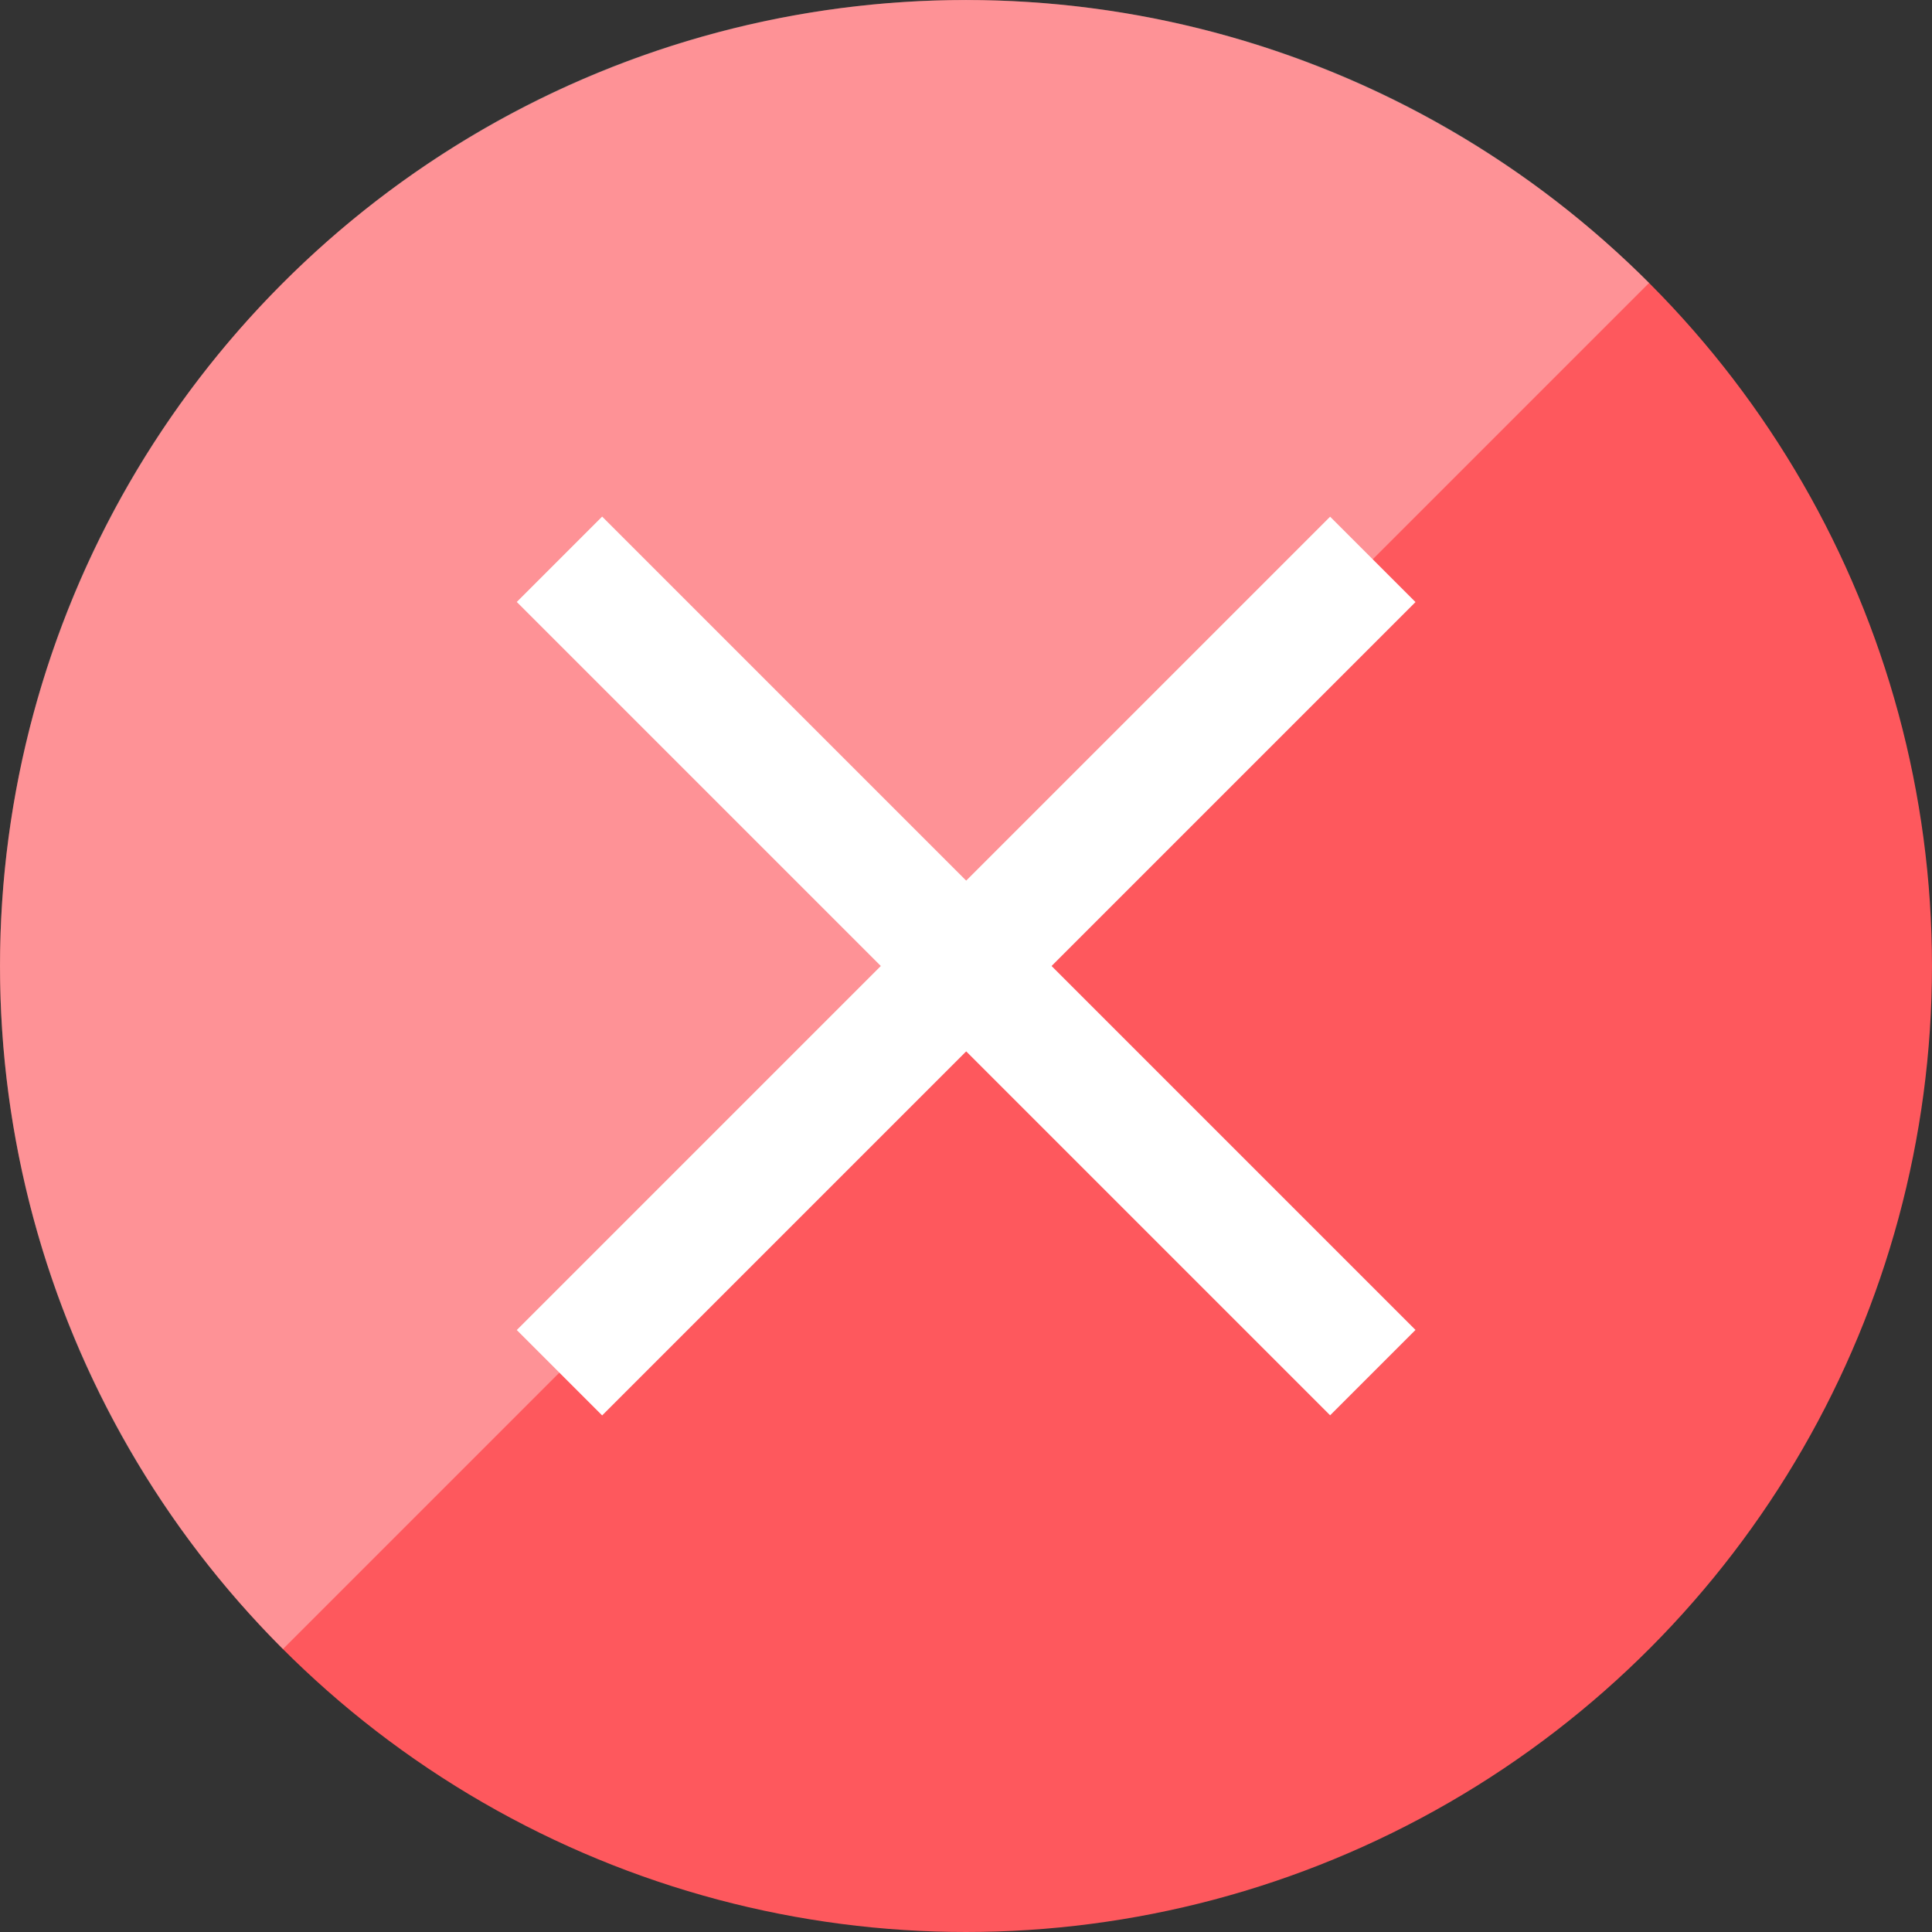 <?xml version="1.0" encoding="iso-8859-1"?>
<!-- Generator: Adobe Illustrator 19.0.0, SVG Export Plug-In . SVG Version: 6.00 Build 0)  -->
<svg version="1.1" id="Capa_1" xmlns="http://www.w3.org/2000/svg" xmlns:xlink="http://www.w3.org/1999/xlink" x="0px" y="0px"
	 viewBox="0 0 512.006 512.006" style="enable-background:new 0 0 512.006 512.006;" xml:space="preserve">
<rect x="0" y="0" width="512.006" height="512.006" fill="#333333" stroke="none"/>
<circle style="fill:#FE585D;" cx="256.003" cy="256.006" r="256"/>
<g style="opacity:0.35;">
	<path style="fill:#FFFFFF;" d="M74.987,437.022c-99.976-99.976-99.976-262.064,0-362.04s262.064-99.976,362.04,0L74.987,437.022z"
		/>
</g>
<g>
	
		<rect x="239.987" y="103.548" transform="matrix(-0.707 0.707 -0.707 -0.707 618.007 255.987)" style="fill:#FFFFFF;" width="32" height="304.877"/>
	
		<rect x="103.548" y="240.017" transform="matrix(-0.707 0.707 -0.707 -0.707 618.029 256.039)" style="fill:#FFFFFF;" width="304.877" height="32"/>
</g>
<g>
</g>
<g>
</g>
<g>
</g>
<g>
</g>
<g>
</g>
<g>
</g>
<g>
</g>
<g>
</g>
<g>
</g>
<g>
</g>
<g>
</g>
<g>
</g>
<g>
</g>
<g>
</g>
<g>
</g>
</svg>
